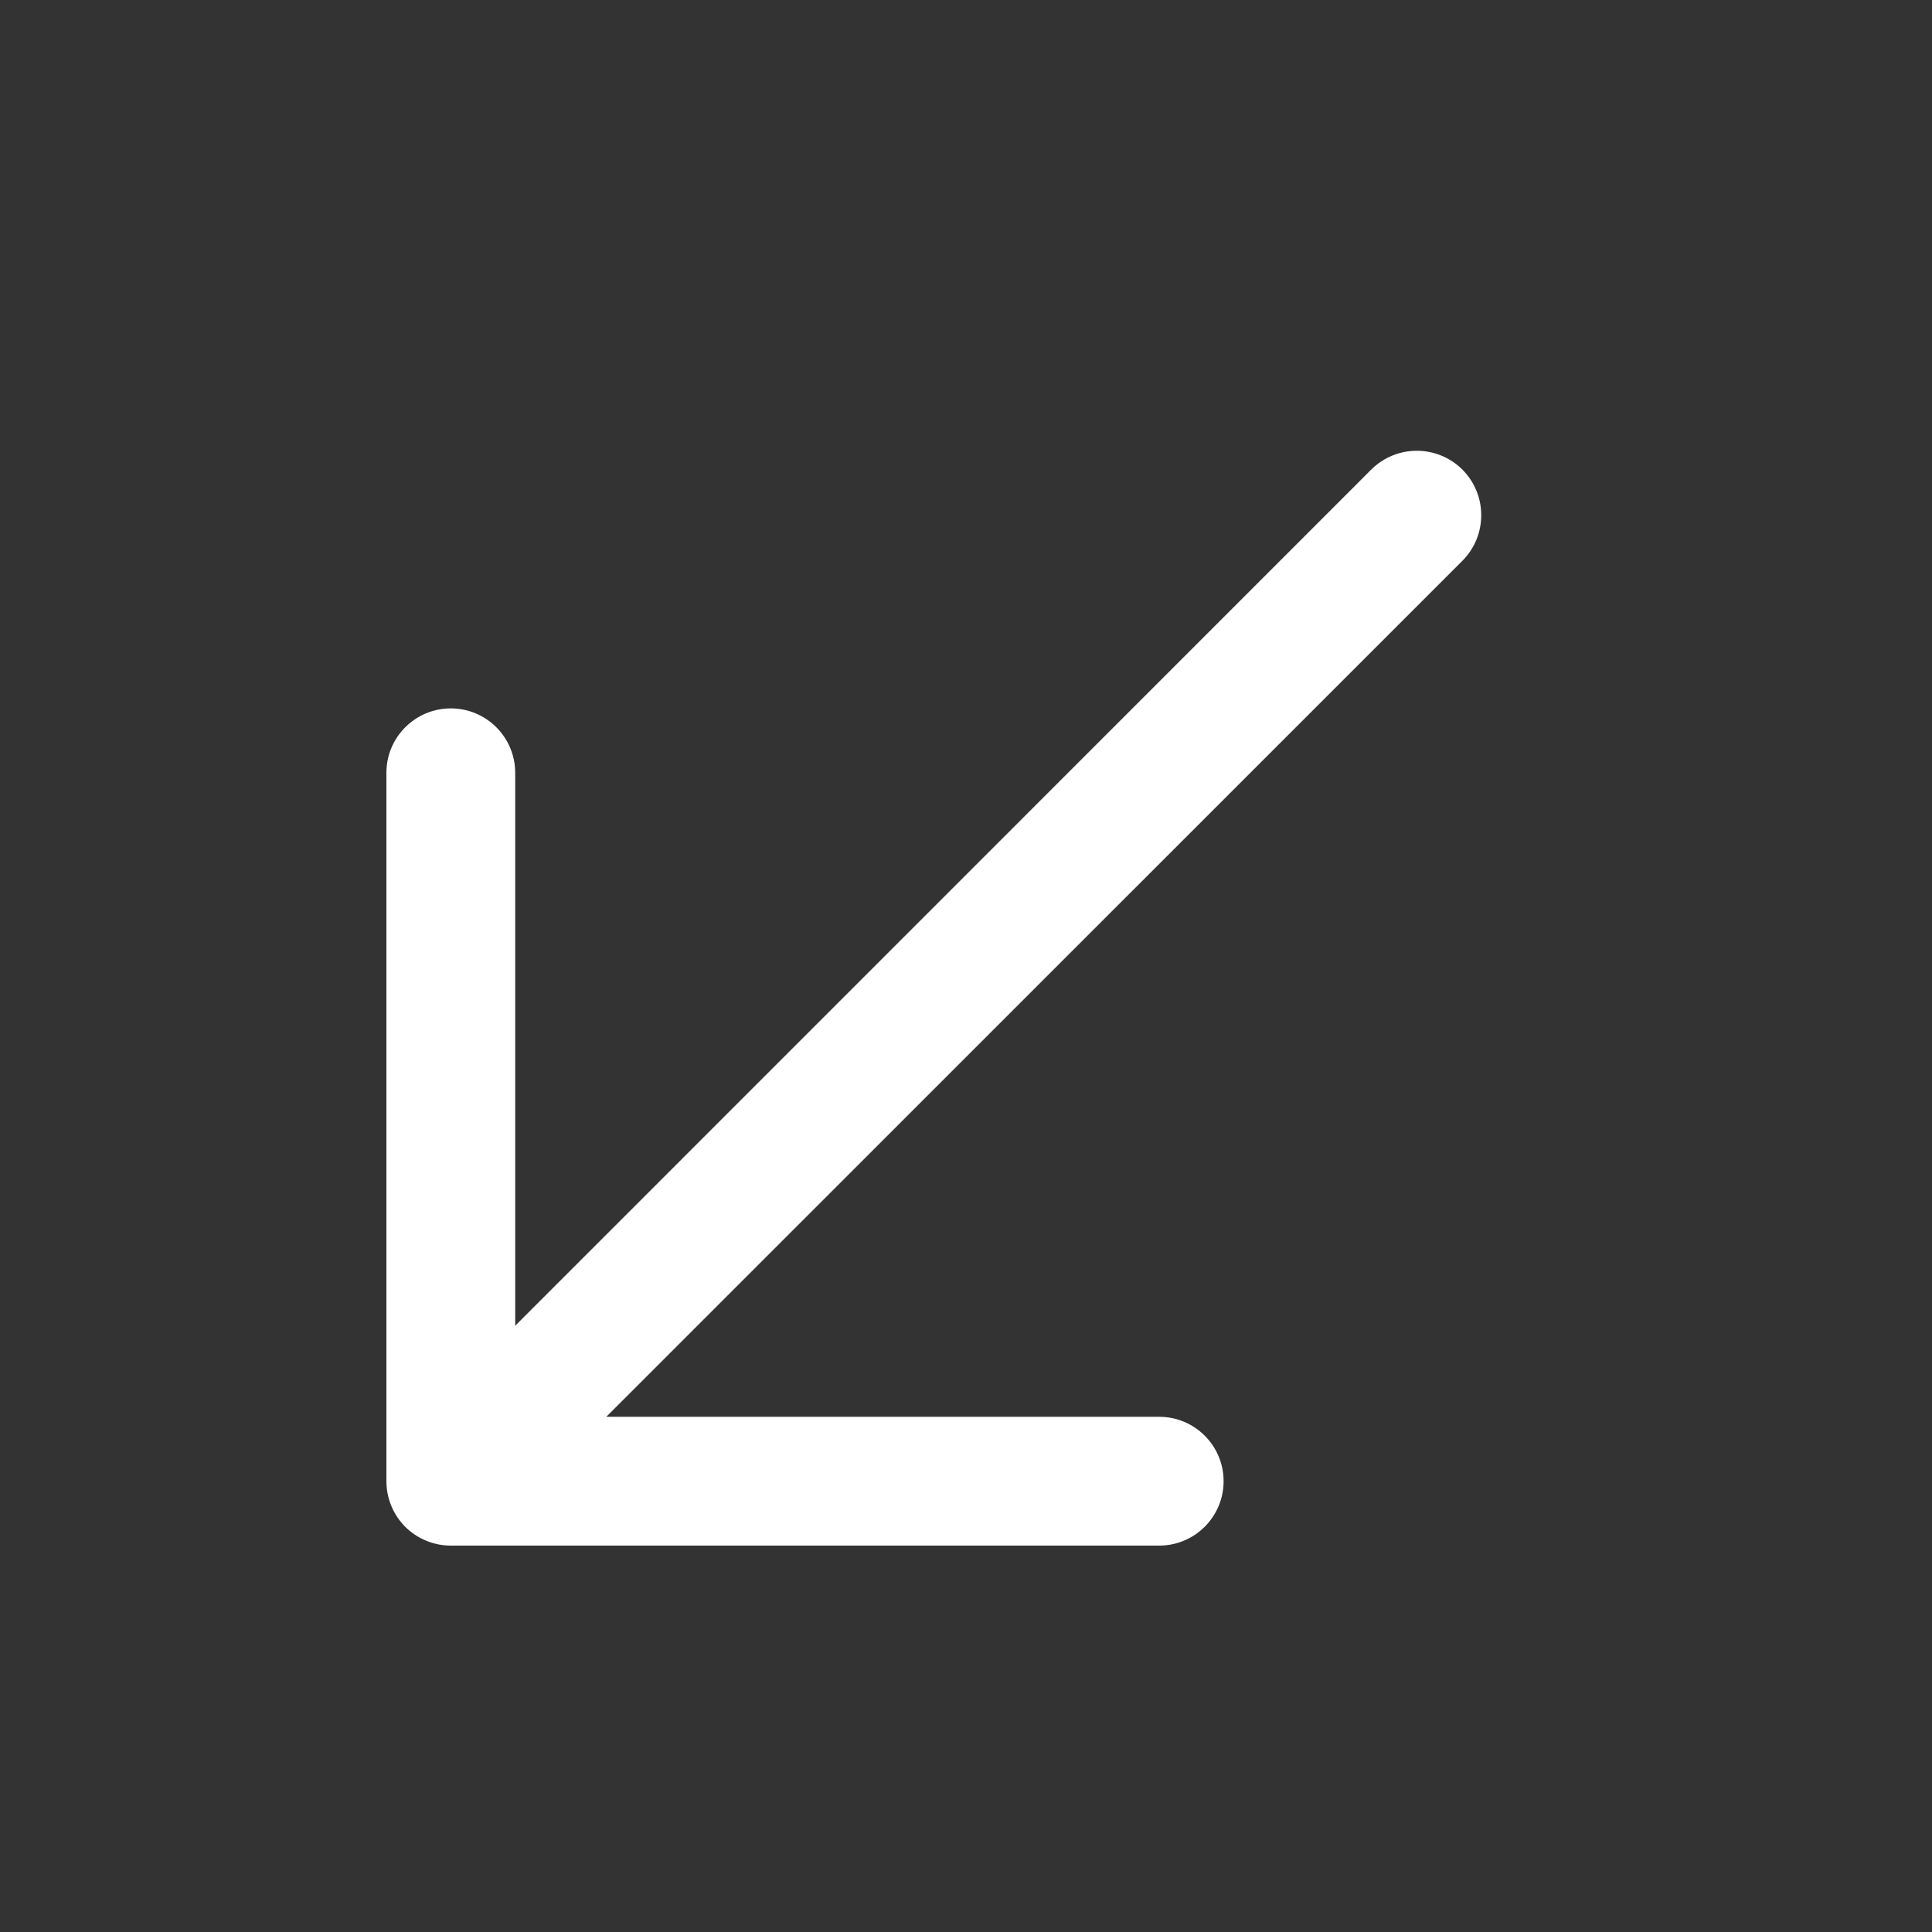 <svg width="15" height="15" viewBox="0 0 15 15" fill="none" xmlns="http://www.w3.org/2000/svg">
  <rect x="0" y="0" width="15" height="15" fill="#333333" stroke="none"/>
  <path
    fill-rule="evenodd"
    clip-rule="evenodd"
    d="M11.354 3.646C11.549 3.842 11.549 4.158 11.354 4.354L4.707 11L9 11C9.276 11 9.5 11.224 9.5 11.5C9.5 11.776 9.276 12 9 12L3.5 12C3.367 12 3.24 11.947 3.146 11.854C3.053 11.76 3 11.633 3 11.5L3 6C3 5.724 3.224 5.5 3.5 5.5C3.776 5.5 4 5.724 4 6V10.293L10.646 3.646C10.842 3.451 11.158 3.451 11.354 3.646Z"
    fill="#ffffff"
  />
</svg>
